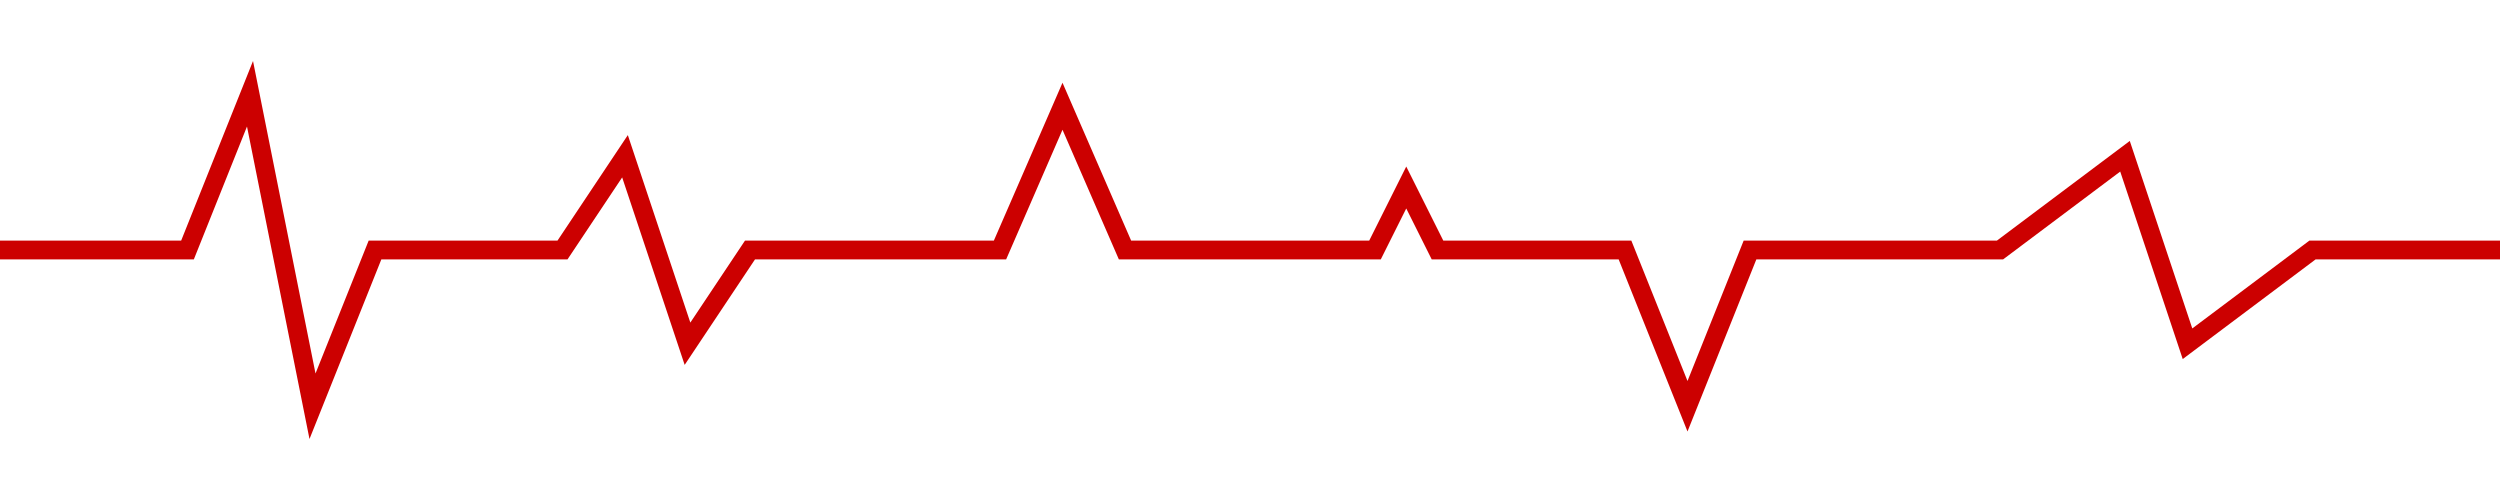 <?xml version="1.0" encoding="UTF-8" standalone="no"?>
<svg width="400" height="80" viewBox="0 0 400 80" xmlns="http://www.w3.org/2000/svg">
  <rect width="100%" height="100%" fill="white"/>
  <polyline
    fill="none"
    stroke="#c00"
    stroke-width="3"
    points="
      0,40
      30,40
      40,15
      50,65
      60,40
      90,40
      100,25
      110,55
      120,40
      160,40
      170,17
      180,40
      220,40
      225,30
      230,40
      260,40
      270,65
      280,40
      320,40
      340,25
      350,55
      370,40
      400,40
    "
  />
</svg>
